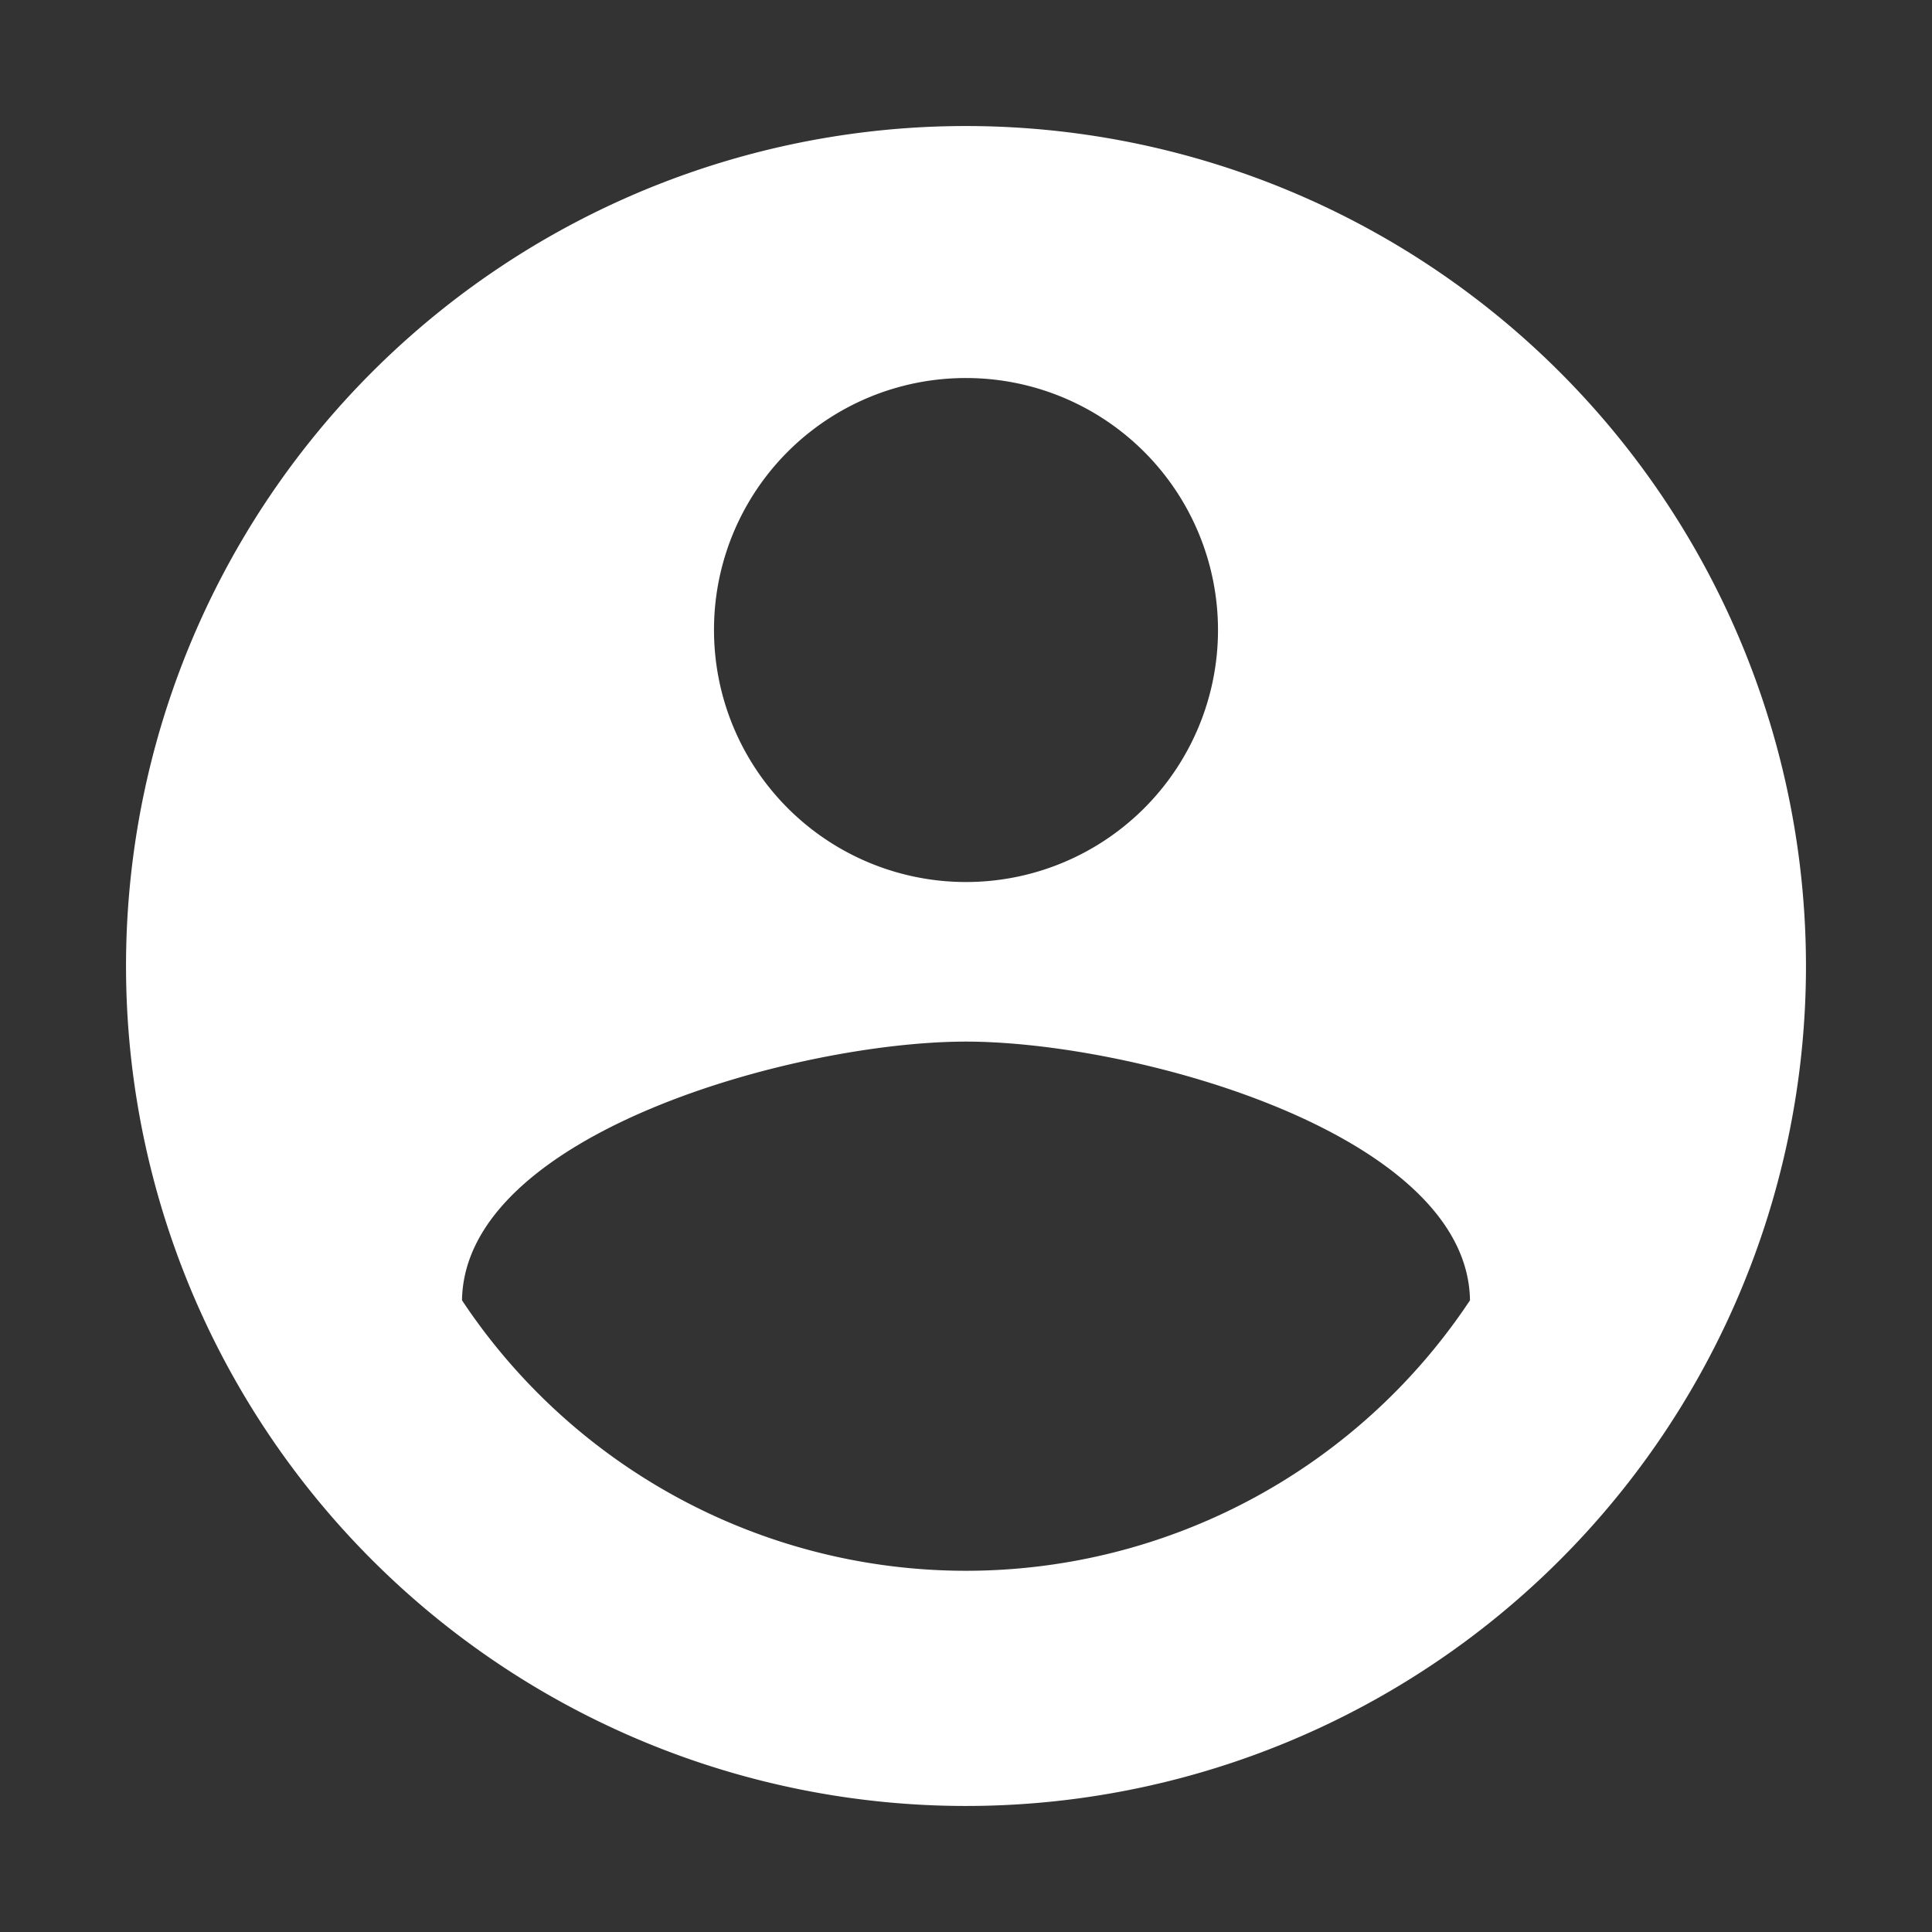 <svg id="account_circle-white-48dp" xmlns="http://www.w3.org/2000/svg" width="30" height="30" viewBox="0 0 30 30">
  <rect x="0" y="0" width="30" height="30" fill="#333333" stroke="none"/>
  <path id="Path_5" data-name="Path 5" d="M0,0H30V30H0Z" fill="none"/>
  <path id="Path_6" data-name="Path 6" d="M15.043,2A13.043,13.043,0,1,0,28.086,15.043,13.048,13.048,0,0,0,15.043,2Zm0,3.913A3.913,3.913,0,1,1,11.13,9.826,3.908,3.908,0,0,1,15.043,5.913Zm0,18.521a9.392,9.392,0,0,1-7.826-4.2c.039-2.6,5.217-4.017,7.826-4.017s7.787,1.422,7.826,4.017A9.392,9.392,0,0,1,15.043,24.434Z" transform="translate(-0.043 -0.043)" fill="#fff"/>
</svg>